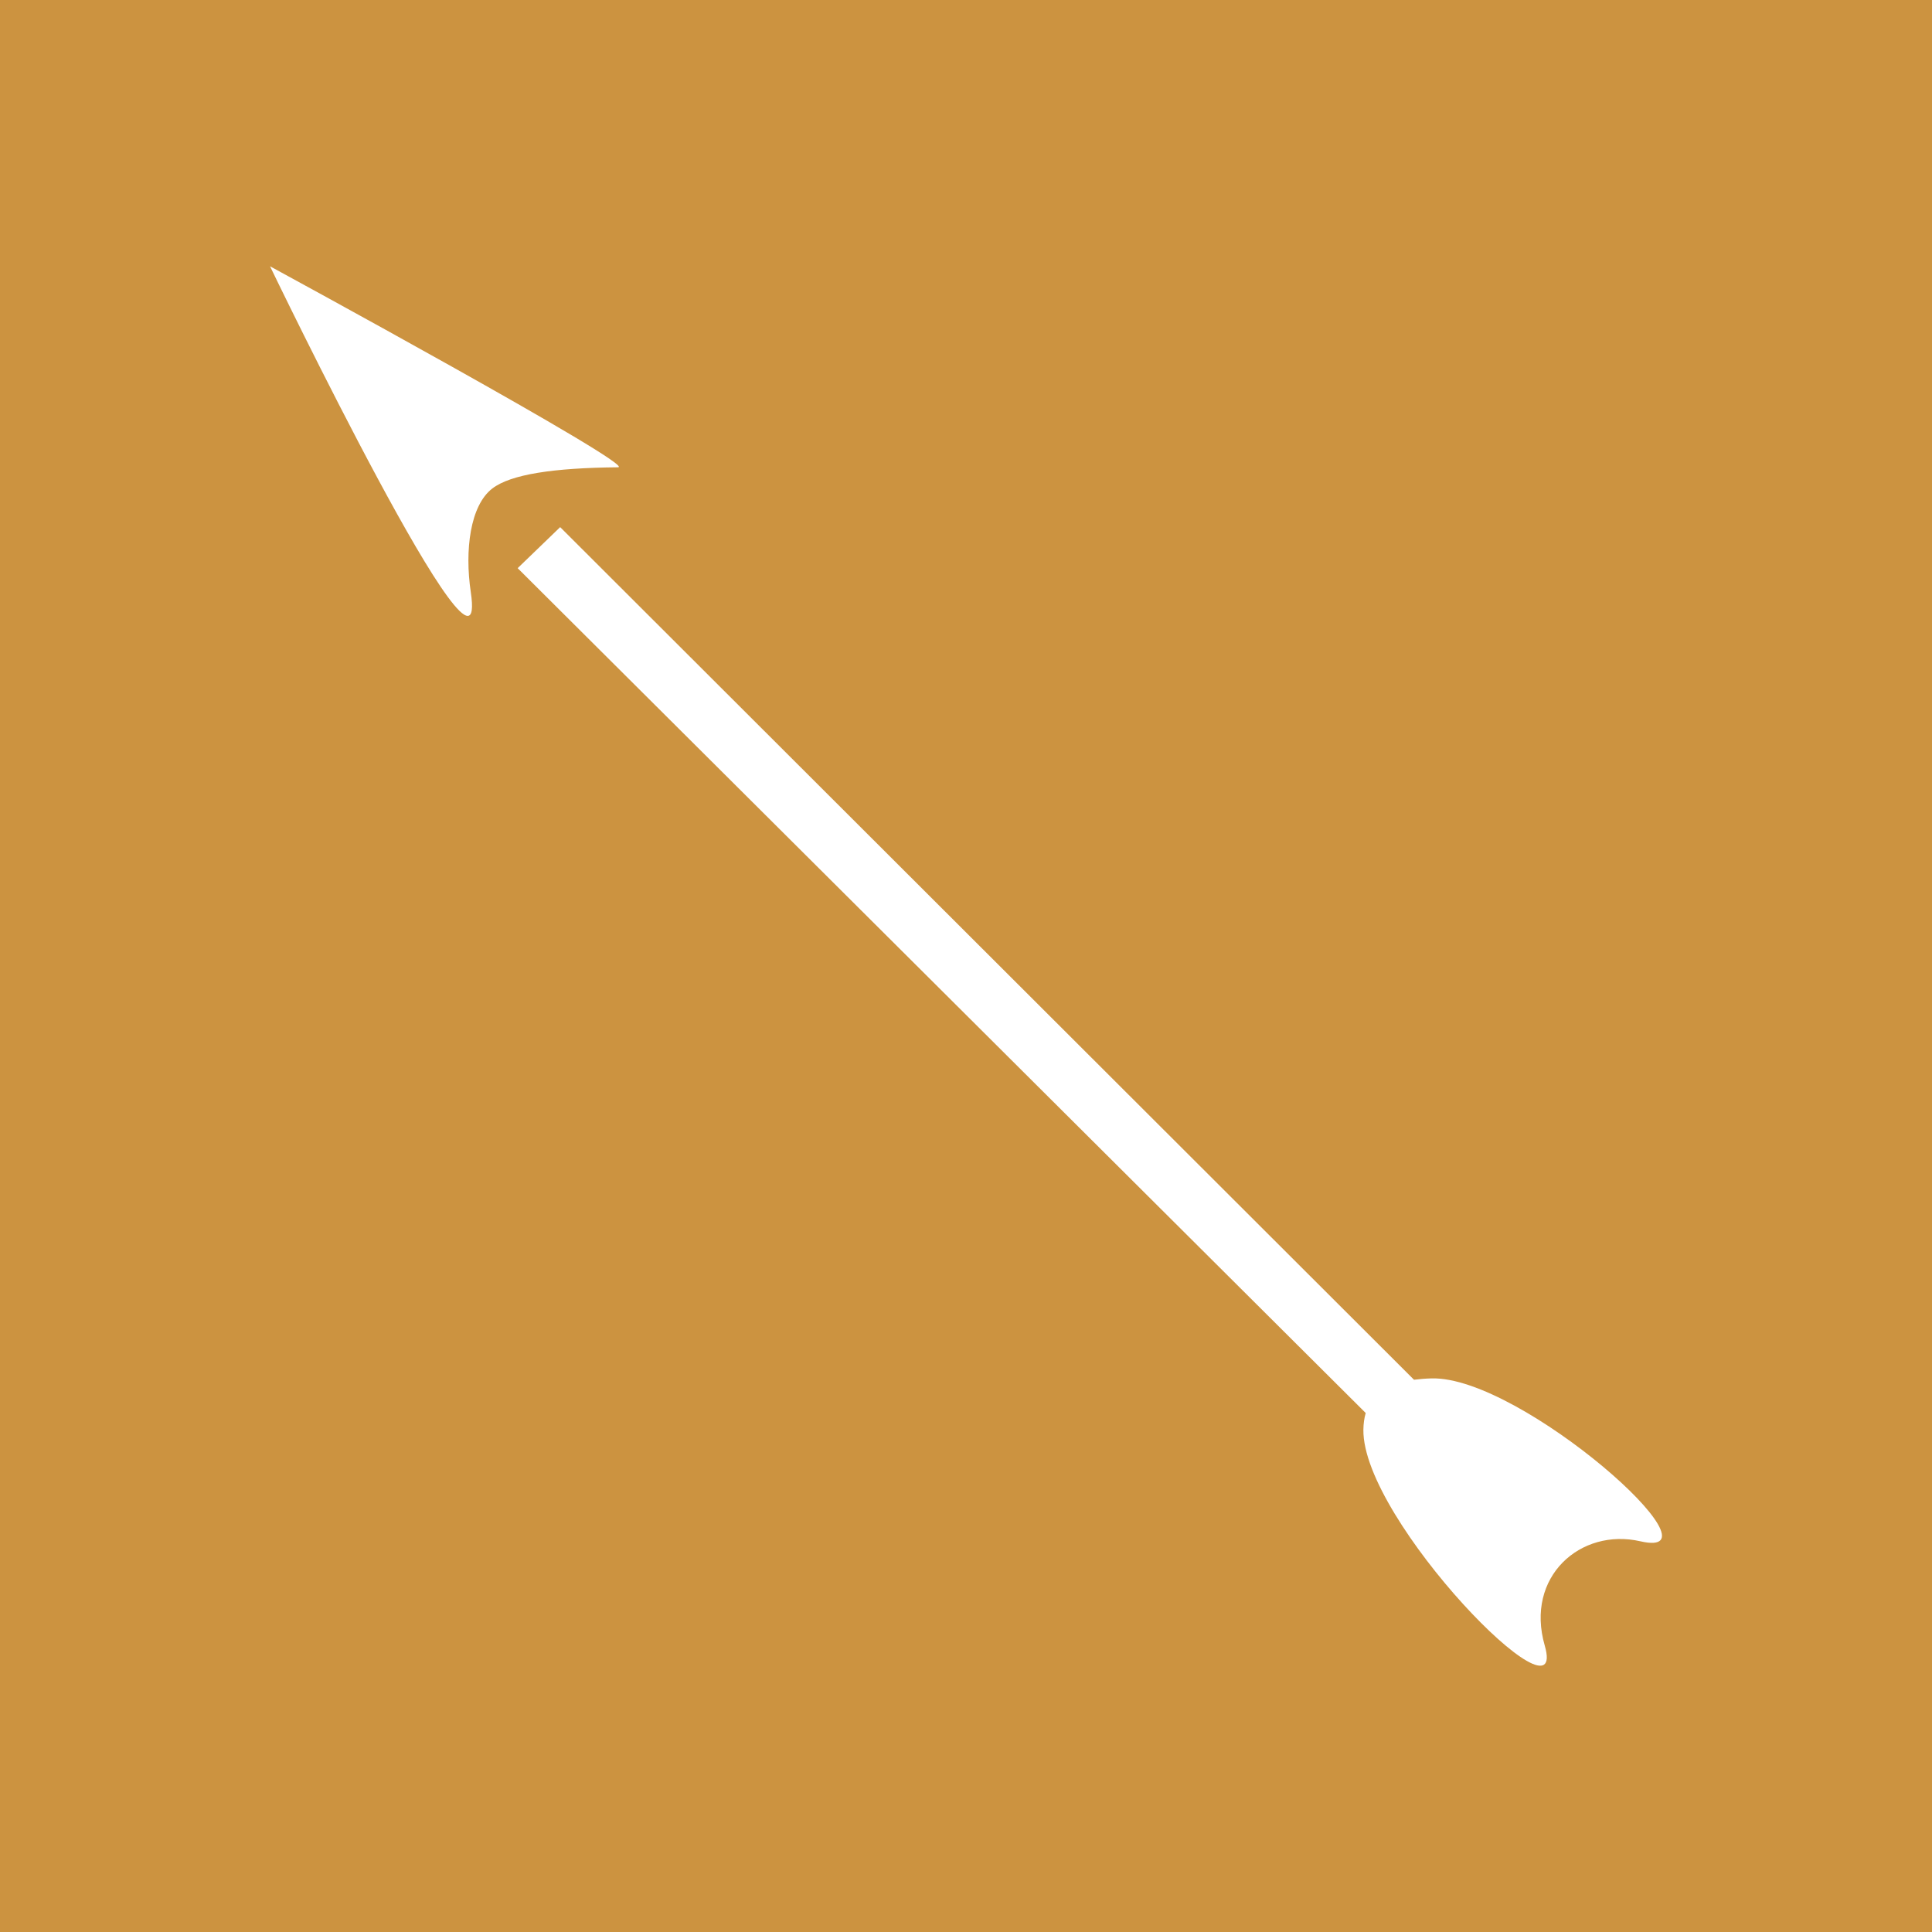 <?xml version="1.0" encoding="UTF-8" standalone="no"?>
<!-- Created with Inkscape (http://www.inkscape.org/) -->

<svg
   width="71.804mm"
   height="71.804mm"
   viewBox="0 0 71.804 71.804"
   version="1.1"
   id="svg1"
   xml:space="preserve"
   xmlns="http://www.w3.org/2000/svg"
   xmlns:svg="http://www.w3.org/2000/svg"><rect x="0" y="0" width="71.804" height="71.804" fill="#333333" stroke="none"/><defs
     id="defs1" /><g
     id="layer1"
     transform="translate(110.127,-593.439)"><g
       id="g35"><rect
         style="fill:#cc9340;fill-opacity:1;stroke:#204f6b;stroke-width:0;stroke-linecap:square;stroke-linejoin:round;paint-order:stroke markers fill"
         id="rect25-7-19-0"
         width="71.804"
         height="71.804"
         x="-110.127"
         y="593.439" /><path
         id="path4-9-7"
         style="fill:#ffffff;fill-opacity:1;stroke:#204f6b;stroke-width:0;stroke-linecap:square;stroke-linejoin:round;paint-order:stroke markers fill"
         d="m -100.091,603.336 c 0,0 8.187,16.999 7.461,12.109 -0.231,-1.554 -0.025,-3.217 0.8,-3.851 0.684,-0.525 2.268,-0.766 4.671,-0.788 0.795,-0.007 -12.932,-7.47 -12.932,-7.47 z m 10.783,9.694 -1.58,1.525 31.518,31.399 c -0.053,0.185 -0.083,0.391 -0.086,0.623 -0.043,3.365 7.661,11.216 6.74,8.019 -0.737,-2.559 1.333,-4.383 3.554,-3.874 3.303,0.758 -4.427,-6.145 -7.758,-6.054 -0.235,0.006 -0.452,0.024 -0.655,0.05 z" /></g></g></svg>
